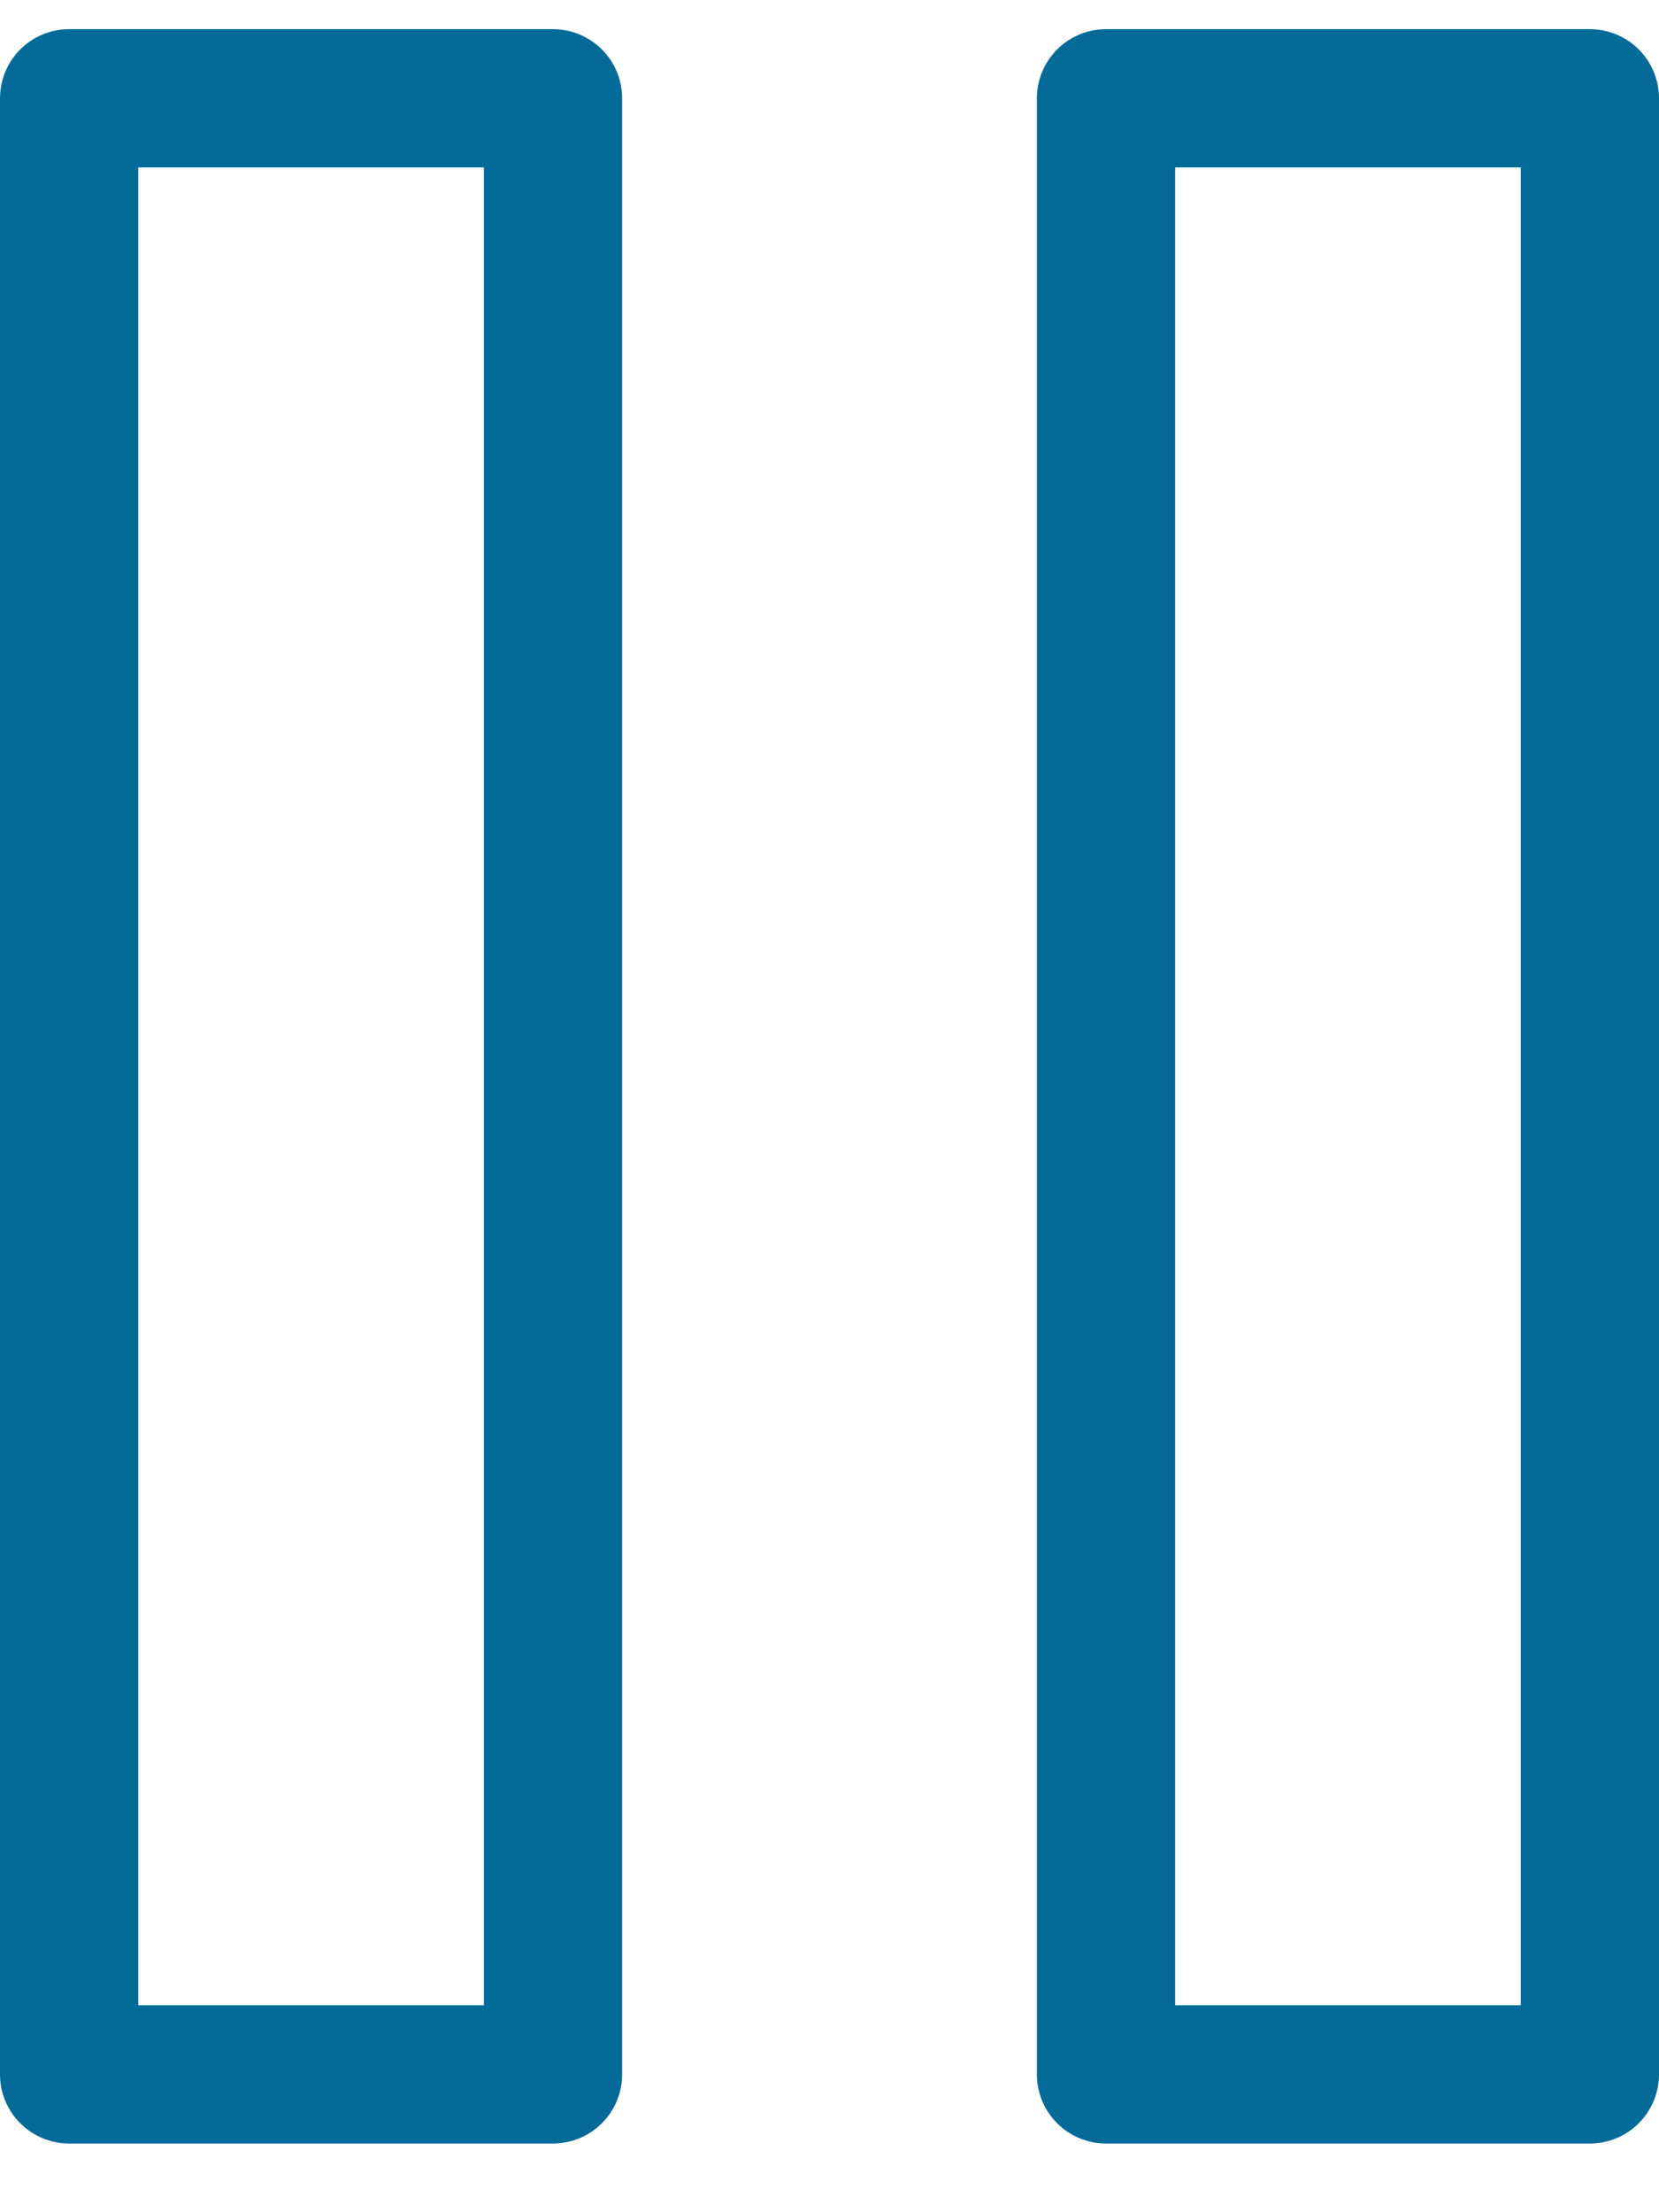 <?xml version="1.0" encoding="UTF-8"?>
<svg width="24px" height="32px" viewBox="0 0 24 32" version="1.1" xmlns="http://www.w3.org/2000/svg" xmlns:xlink="http://www.w3.org/1999/xlink">
    <!-- Generator: Sketch 57.1 (83088) - https://sketch.com -->
    <title>svg/medium/icon / pause</title>
    <desc>Created with Sketch.</desc>
    <g id="**-Sticker-Sheets" stroke="none" stroke-width="1" fill="none" fill-rule="evenodd" stroke-linecap="round" stroke-linejoin="round">
        <g id="sticker-sheet--all--page-4" transform="translate(-573, -3425)" stroke="#046B99" stroke-width="2">
            <g id="icon-preview-row-copy-183" transform="translate(0, 3398)">
                <g id="Icon-Row">
                    <g id="icon-/-pause" transform="translate(561, 18.214)">
                        <path d="M20,10.208 L20,38.792 L13,38.792 L13,10.208 L20,10.208 Z M35,10.208 L35,38.792 L28,38.792 L28,10.208 L35,10.208 Z" id="Combined-Shape"></path>
                    </g>
                </g>
            </g>
        </g>
    </g>
</svg>